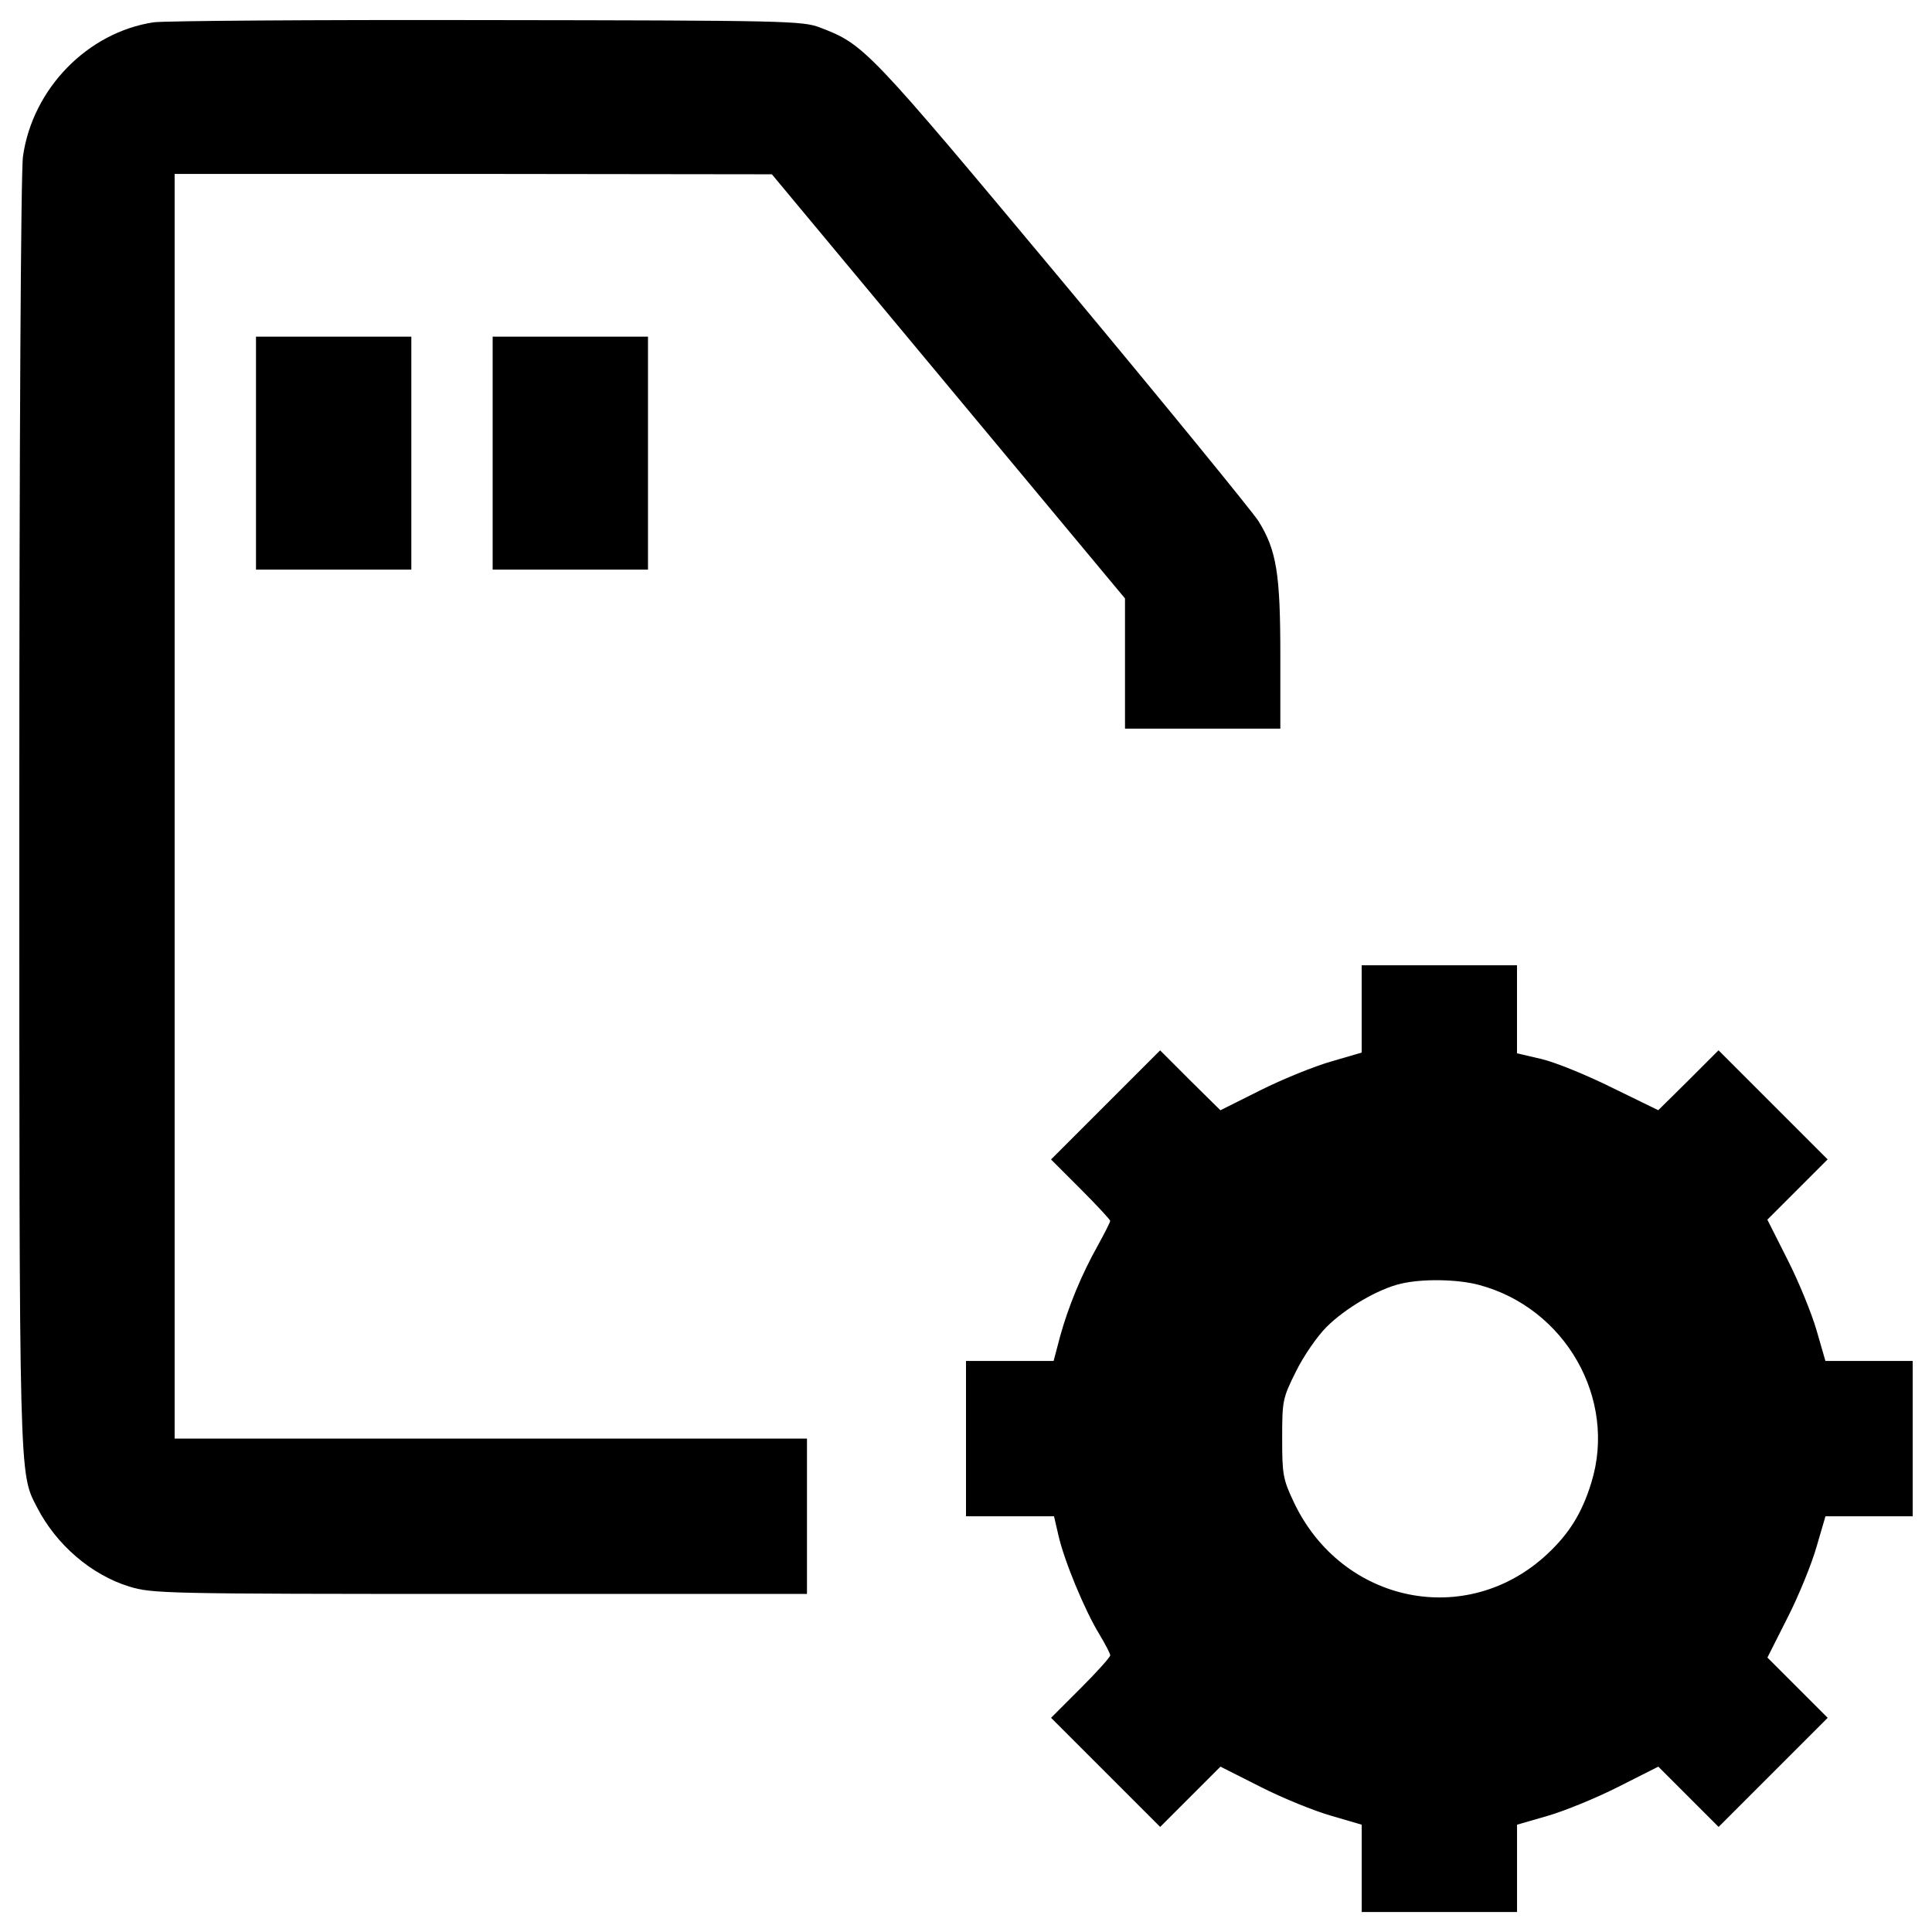 <?xml version="1.0" encoding="utf-8"?>
<!-- Svg Vector Icons : http://www.onlinewebfonts.com/icon -->
<!DOCTYPE svg PUBLIC "-//W3C//DTD SVG 1.1//EN" "http://www.w3.org/Graphics/SVG/1.1/DTD/svg11.dtd">
<svg version="1.1" xmlns="http://www.w3.org/2000/svg" xmlns:xlink="http://www.w3.org/1999/xlink" x="0px" y="0px" viewBox="0 0 1000 1000" enable-background="new 0 0 1000 1000" xml:space="preserve">
<g><g transform="translate(0,512) scale(0.1,-0.1)"><path d="M794.8,5004.5c-340.7-51.7-625.9-342.6-675.7-692.9C107.7,4242.7,100,2788,100,918c0-3495.1-1.9-3418.5,91.9-3600.3c99.5-193.3,279.5-348.4,476.6-409.6c120.6-36.4,174.2-38.3,1816.4-38.3h1692v402v402H2540.4H903.9v3273v3273h1546.6l1544.7-1.9l913-1096.8L5823,2022.4v-336.9v-336.9h402h402v379c0,421.1-19.1,543.6-112.9,694.8c-30.6,47.9-486.2,606.8-1014.4,1240.3C4487,4876.3,4473.6,4889.7,4243.9,4977.7c-90,34.4-178,36.4-1722.7,38.3C1627.4,5017.9,850.3,5012.2,794.8,5004.5z"/><path d="M1325,2774.6v-602.9h402h402v602.9v602.9h-402h-402V2774.6z"/><path d="M2550,2774.6v-602.9h402h402v602.9v602.9h-402h-402V2774.6z"/><path d="M7048-102.2v-225.9l-157-45.9c-88-24.9-252.7-91.9-367.5-149.3l-206.7-103.4l-157,155l-155,155.1l-283.3-283.3l-281.4-281.4l153.1-153.1c84.2-84.2,153.1-158.9,153.1-164.6c0-7.6-28.7-63.2-63.2-126.3c-86.1-153.1-153.1-317.7-195.2-468.9l-34.4-130.1h-225.9H5000v-402v-402h227.8h227.8l23-99.5c30.6-134,137.8-390.5,210.5-509.1c30.6-51.7,57.4-101.4,57.4-111s-68.9-86.1-153.1-170.4l-153.1-153.1l281.4-281.4l283.3-283.3l157,157l155,155l208.6-105.3c112.9-57.4,277.5-124.4,365.6-149.3l157-45.9v-225.9v-225.9h402h402v225.9v225.9l158.9,45.9c86.1,24.9,250.8,91.9,363.7,149.3l208.6,105.3l155-155l157-157l283.3,283.3l281.4,281.4l-157,157l-155,155l105.3,208.6c57.4,112.9,124.4,277.5,149.3,365.6l45.9,157h225.8H9900v402v402h-225.9h-225.8l-45.9,158.9c-24.9,86.1-91.9,250.7-149.3,363.7l-105.3,208.6l155,155l157,157l-281.4,281.4l-283.3,283.3l-155-155.1l-157-155l-235.4,114.8c-130.2,65.1-294.8,132.1-365.6,149.3L7852-331.9v227.8v227.8h-402h-402V-102.2z M7652.9-1530.1c449.8-118.7,717.8-591.4,583.8-1024c-47.9-156.9-114.8-264.1-227.8-369.4c-415.4-388.6-1062.3-256.5-1311.1,266.1c-57.4,120.6-61.3,145.5-61.3,333c0,193.3,1.9,206.7,70.8,344.5c38.3,78.5,109.1,181.8,158.9,231.6c97.6,97.6,268,197.1,384.7,223.9C7363.9-1497.6,7543.8-1501.4,7652.9-1530.1z"/></g></g>
</svg>